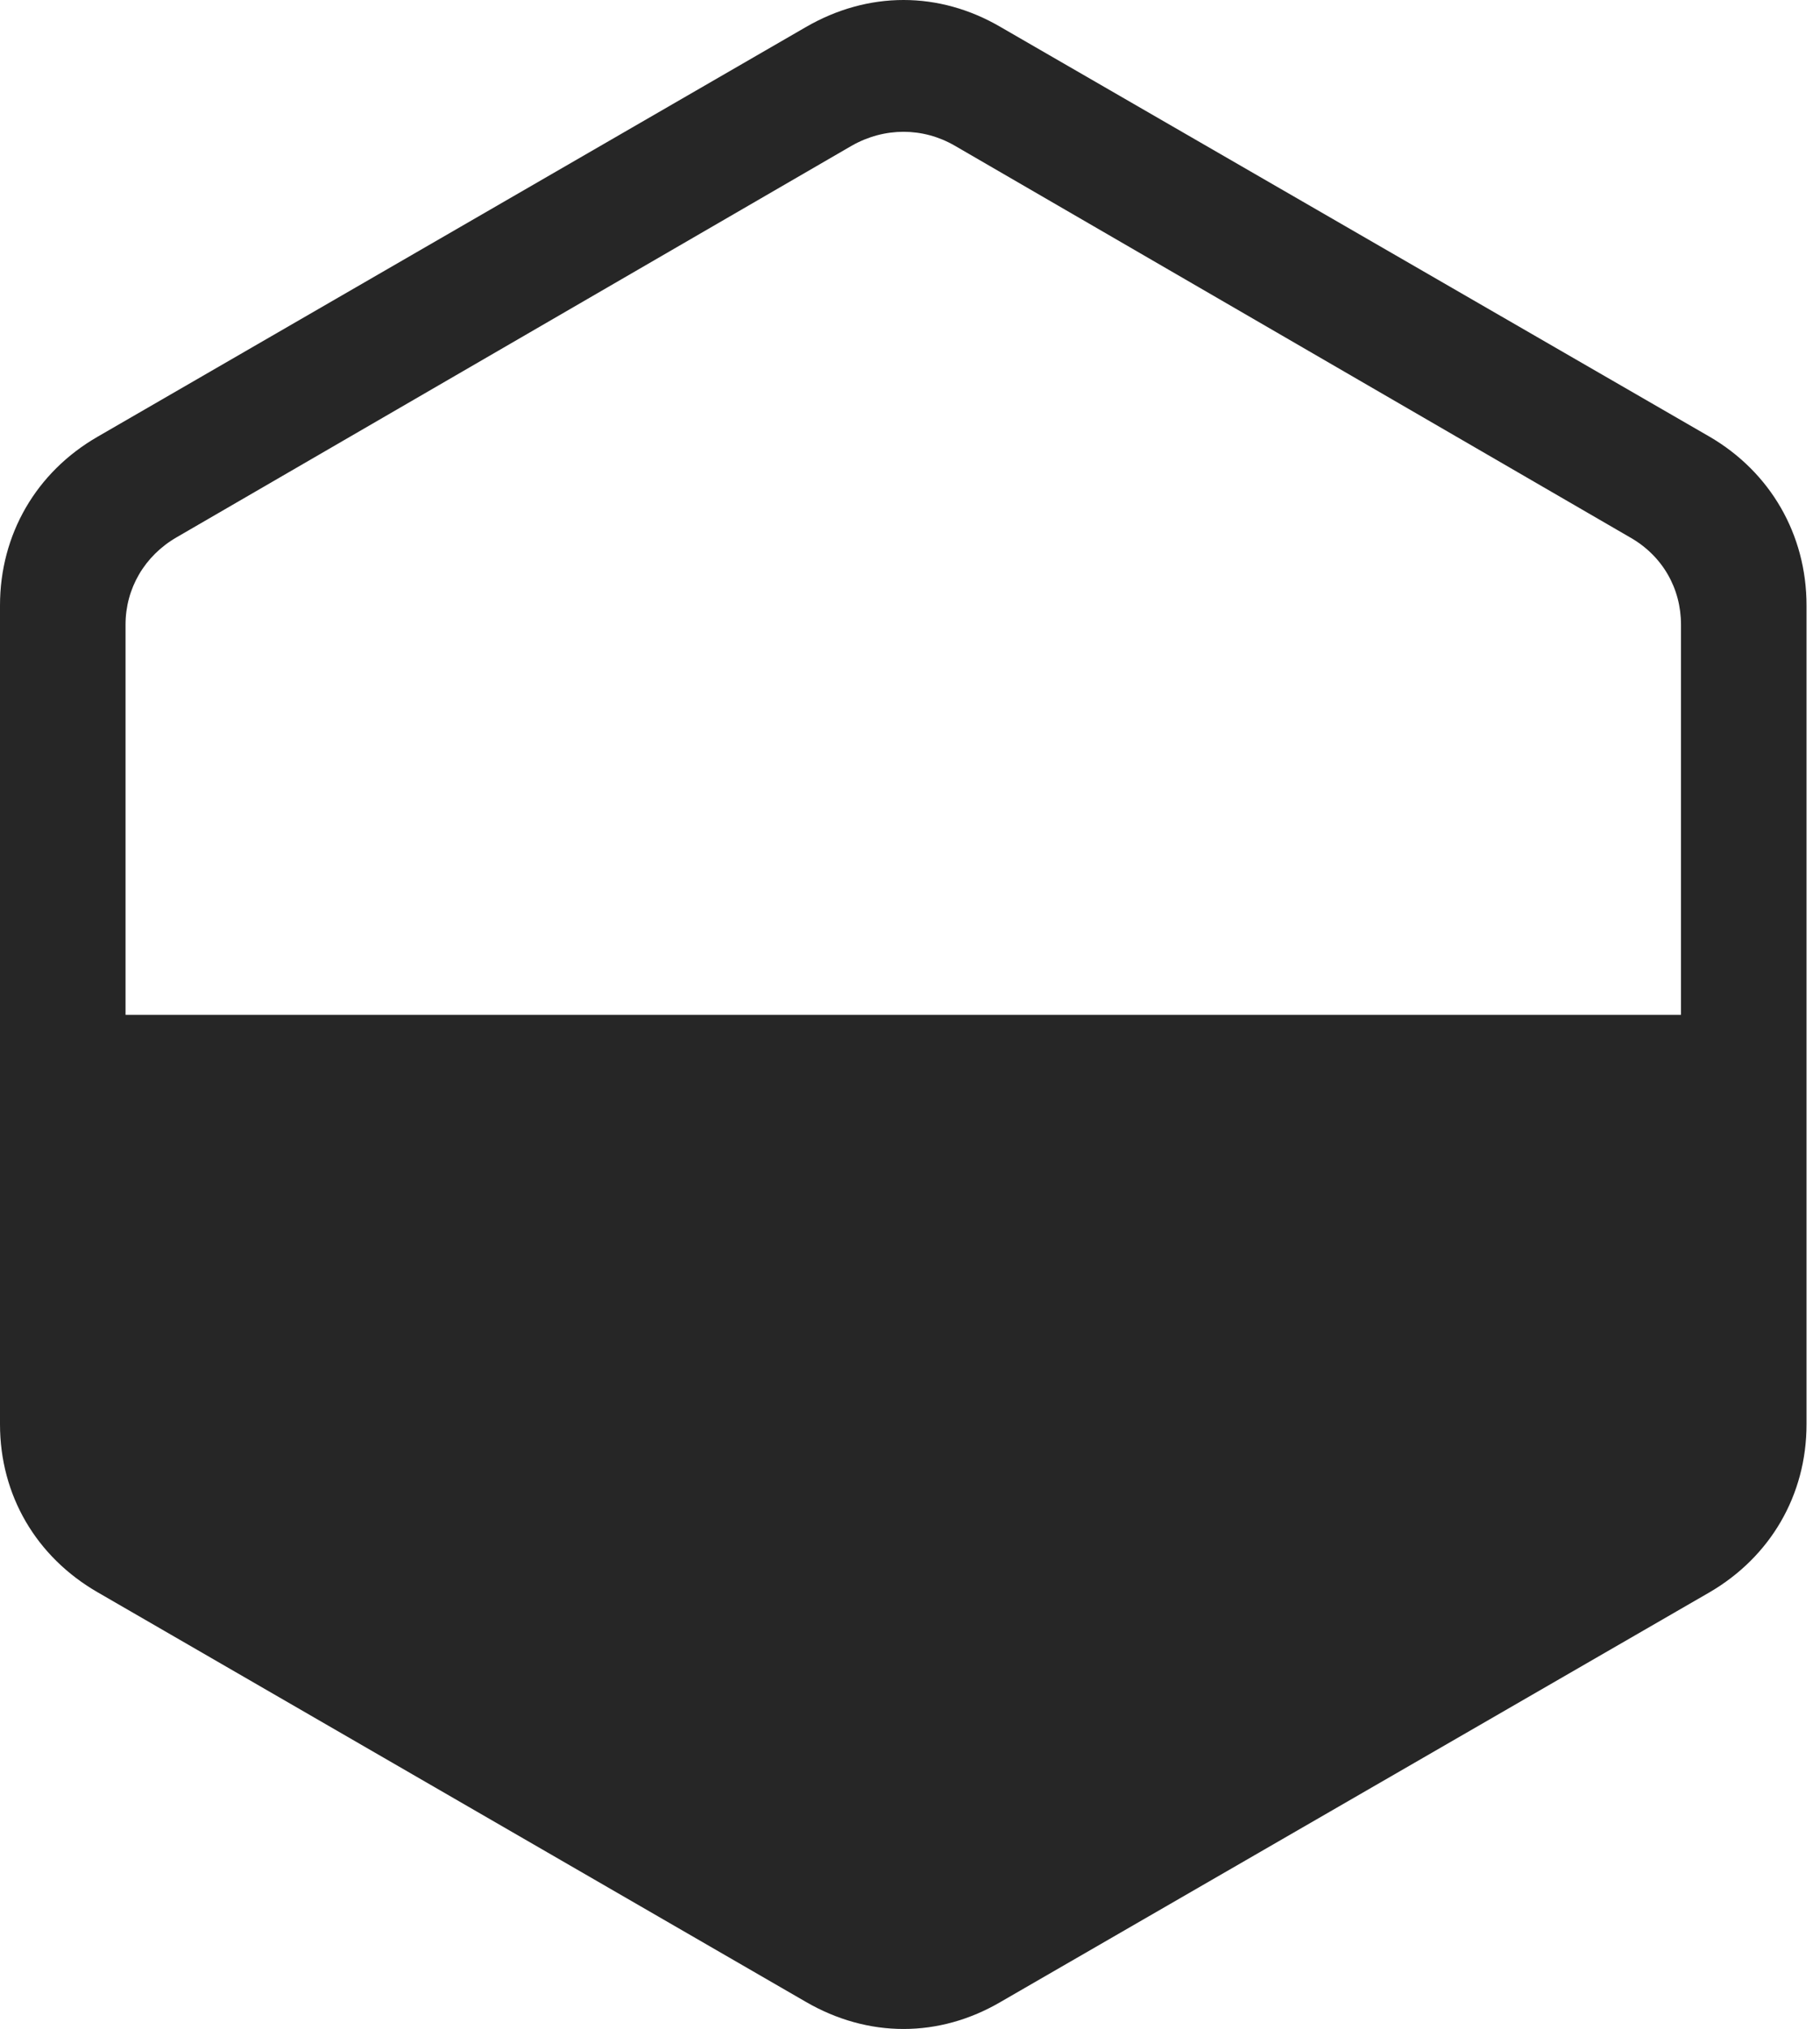 <?xml version="1.0" encoding="UTF-8"?>
<!--Generator: Apple Native CoreSVG 326-->
<!DOCTYPE svg
PUBLIC "-//W3C//DTD SVG 1.1//EN"
       "http://www.w3.org/Graphics/SVG/1.1/DTD/svg11.dtd">
<svg version="1.1" xmlns="http://www.w3.org/2000/svg" xmlns:xlink="http://www.w3.org/1999/xlink" viewBox="0 0 50.117 55.85">
 <g>
  <rect height="55.85" opacity="0" width="50.117" x="0" y="0"/>
  <path d="M2.695 12.017C0.996 12.993 0 14.712 0 16.665L0 39.204C0 41.157 0.996 42.856 2.695 43.833L22.188 55.102C23.906 56.099 25.859 56.099 27.559 55.102L47.07 43.833C48.75 42.856 49.746 41.157 49.746 39.204L49.746 16.665C49.746 14.712 48.75 12.993 47.07 12.017L27.559 0.747C25.859-0.249 23.906-0.249 22.188 0.747ZM3.457 27.935L3.457 17.192C3.457 16.196 3.984 15.298 4.863 14.79L23.457 4.009C24.355 3.501 25.41 3.501 26.289 4.009L44.883 14.79C45.781 15.298 46.289 16.196 46.289 17.192L46.289 27.935Z" fill="black" fill-opacity="0.85"/>
 </g>
</svg>
